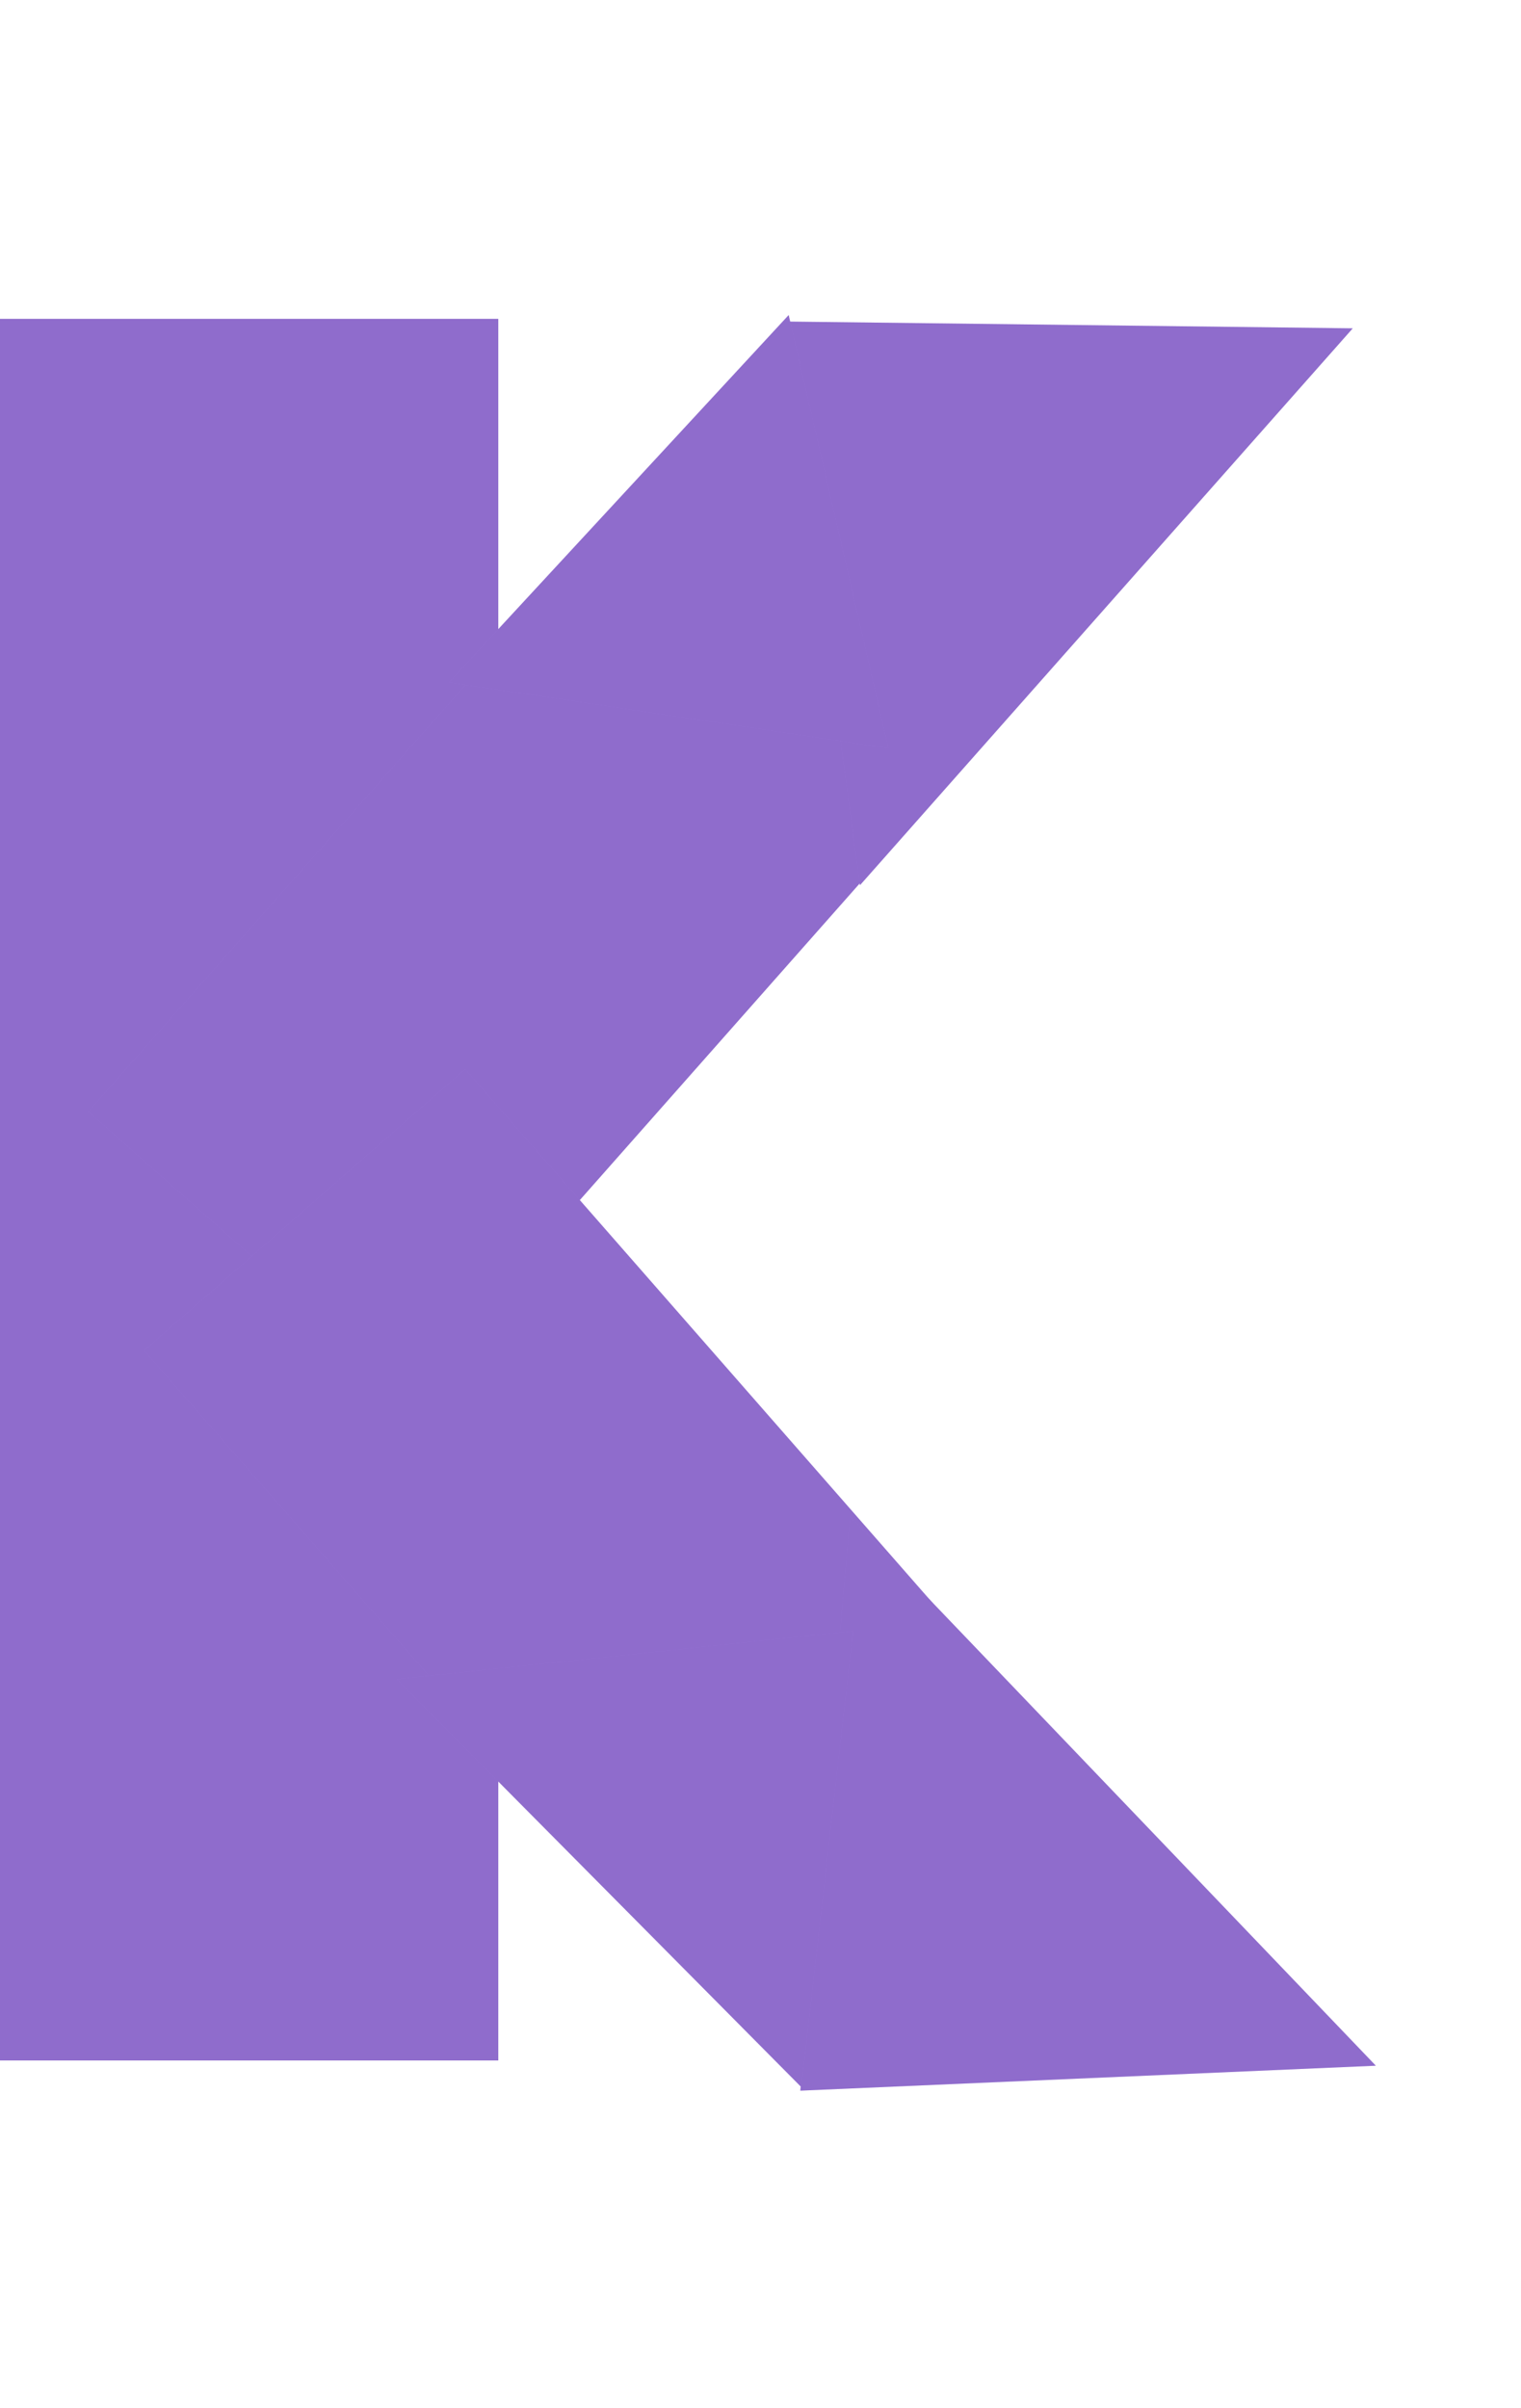 <svg width="699" height="1106" viewBox="0 0 699 1106" fill="none" xmlns="http://www.w3.org/2000/svg">
<rect y="146.462" width="229" height="800" fill="#B387FF"/>
<rect y="146.462" width="229" height="800" fill="black" fill-opacity="0.2"/>
<rect x="187.508" y="640.535" width="196.126" height="356.794" transform="rotate(-138.513 187.508 640.535)" fill="#B387FF"/>
<rect x="187.508" y="640.535" width="196.126" height="356.794" transform="rotate(-138.513 187.508 640.535)" fill="black" fill-opacity="0.2"/>
<rect x="66.251" y="620.348" width="196.126" height="356.794" transform="rotate(-41.222 66.251 620.348)" fill="#B387FF"/>
<rect x="66.251" y="620.348" width="196.126" height="356.794" transform="rotate(-41.222 66.251 620.348)" fill="black" fill-opacity="0.2"/>
<path d="M360.443 147.691L621.681 150.816L395.208 406.625L360.443 147.691Z" fill="#B387FF"/>
<path d="M360.443 147.691L621.681 150.816L395.208 406.625L360.443 147.691Z" fill="black" fill-opacity="0.2"/>
<path d="M367.794 960.332L390.672 696.577L632.291 948.871L367.794 960.332Z" fill="#B387FF"/>
<path d="M367.794 960.332L390.672 696.577L632.291 948.871L367.794 960.332Z" fill="black" fill-opacity="0.2"/>
<path d="M408.283 343.666L206.365 313.449L362.451 144.71L408.283 343.666Z" fill="#B387FF"/>
<path d="M408.283 343.666L206.365 313.449L362.451 144.71L408.283 343.666Z" fill="black" fill-opacity="0.2"/>
<path d="M392.032 749.191L368.253 958.704L182.338 771.311L392.032 749.191Z" fill="#B387FF"/>
<path d="M392.032 749.191L368.253 958.704L182.338 771.311L392.032 749.191Z" fill="black" fill-opacity="0.2"/>
</svg>
